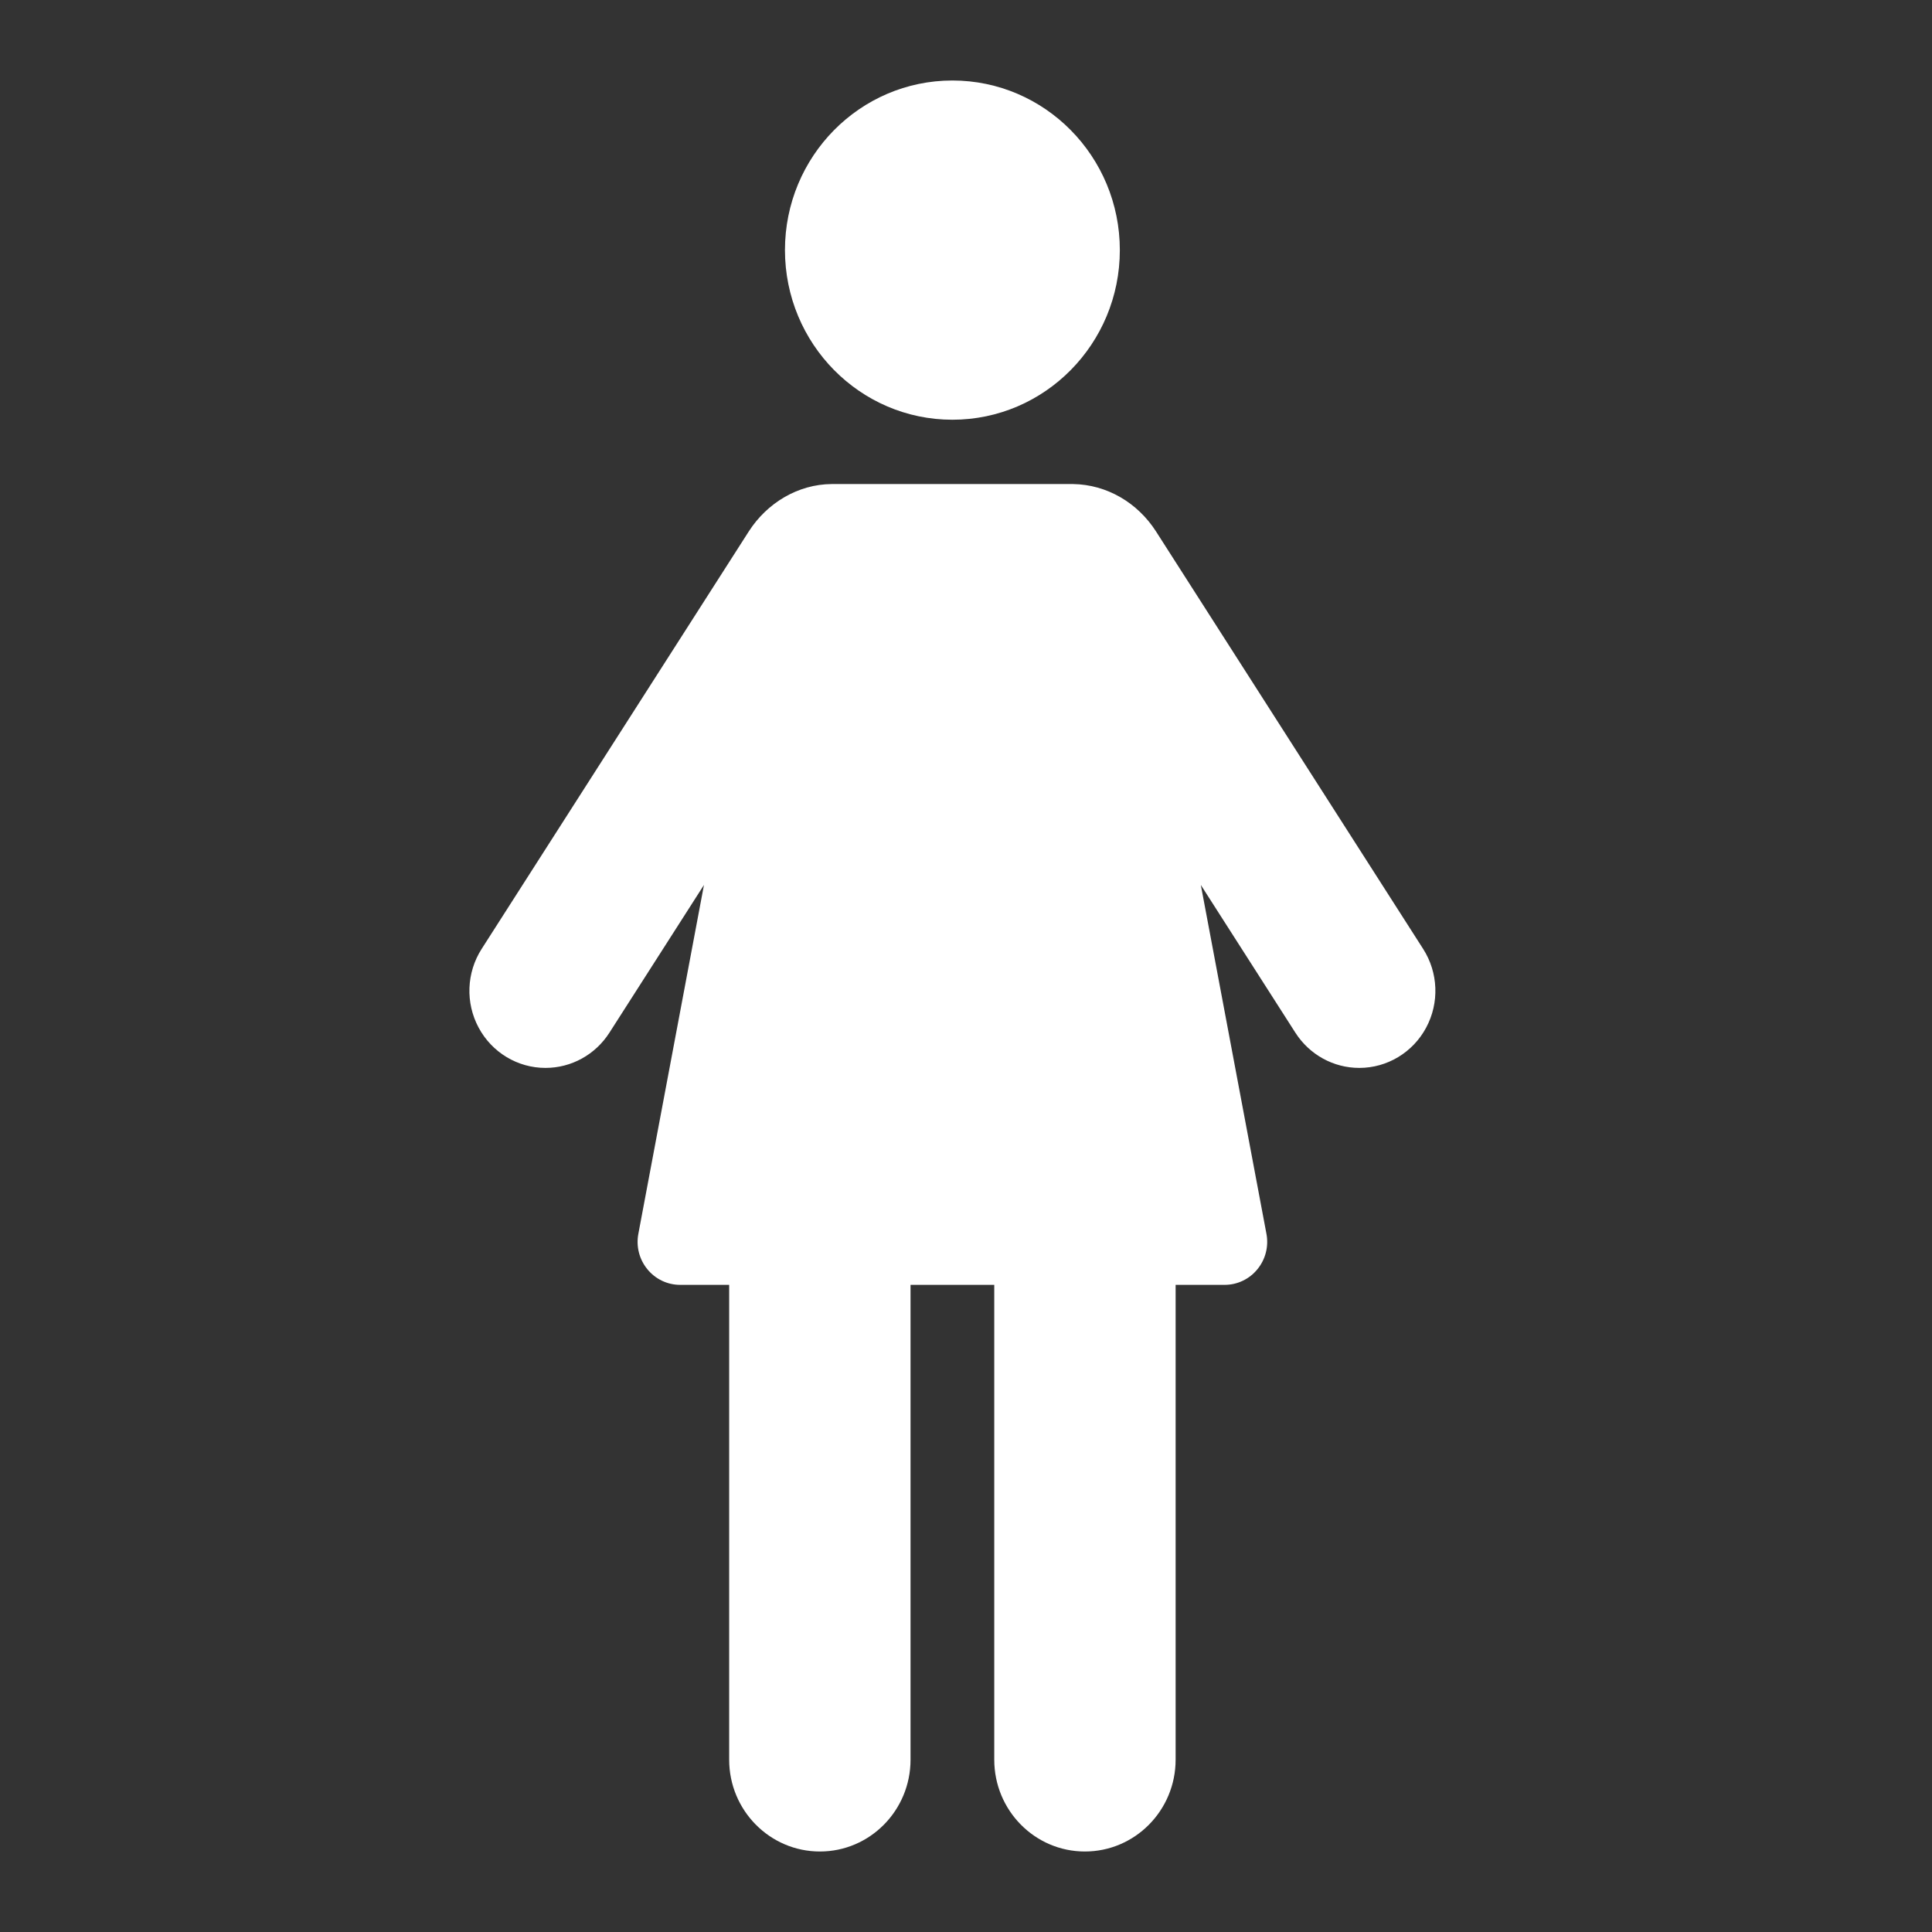 <svg class="reg-gender__icon" width="24" height="24" viewBox="0 0 24 24" fill="none"
    xmlns="http://www.w3.org/2000/svg">
    <rect x="0" y="0" width="24" height="24" fill="#333333" stroke="none"/>
    <path
        d="M11.831 5.214C12.979 5.214 13.911 4.27 13.911 3.107C13.911 1.943 12.979 1 11.831 1C10.683 1 9.751 1.943 9.751 3.107C9.752 4.27 10.683 5.214 11.831 5.214Z"
        fill="white"></path>
    <path
        d="M17.679 11.788L14.36 6.601C14.132 6.246 13.752 6.02 13.331 6.013C13.32 6.013 10.342 6.013 10.331 6.013C9.915 6.016 9.53 6.246 9.302 6.601L5.983 11.788C5.795 12.082 5.78 12.457 5.946 12.766C6.111 13.074 6.43 13.266 6.776 13.266C7.097 13.266 7.395 13.102 7.57 12.829L8.745 10.993L7.93 15.326C7.9 15.483 7.941 15.644 8.042 15.767C8.142 15.89 8.291 15.961 8.449 15.961H9.058V21.859C9.058 22.489 9.563 23 10.185 23C10.807 23 11.311 22.489 11.311 21.859V15.961H12.351V21.859C12.351 22.489 12.855 23 13.477 23C14.099 23 14.604 22.489 14.604 21.859V15.961H15.213C15.371 15.961 15.52 15.89 15.62 15.767C15.721 15.644 15.762 15.483 15.732 15.326L14.917 10.993L16.092 12.829C16.267 13.102 16.565 13.266 16.886 13.266C17.232 13.266 17.551 13.074 17.716 12.766C17.882 12.457 17.867 12.082 17.679 11.788Z"
        fill="white"></path>
</svg>